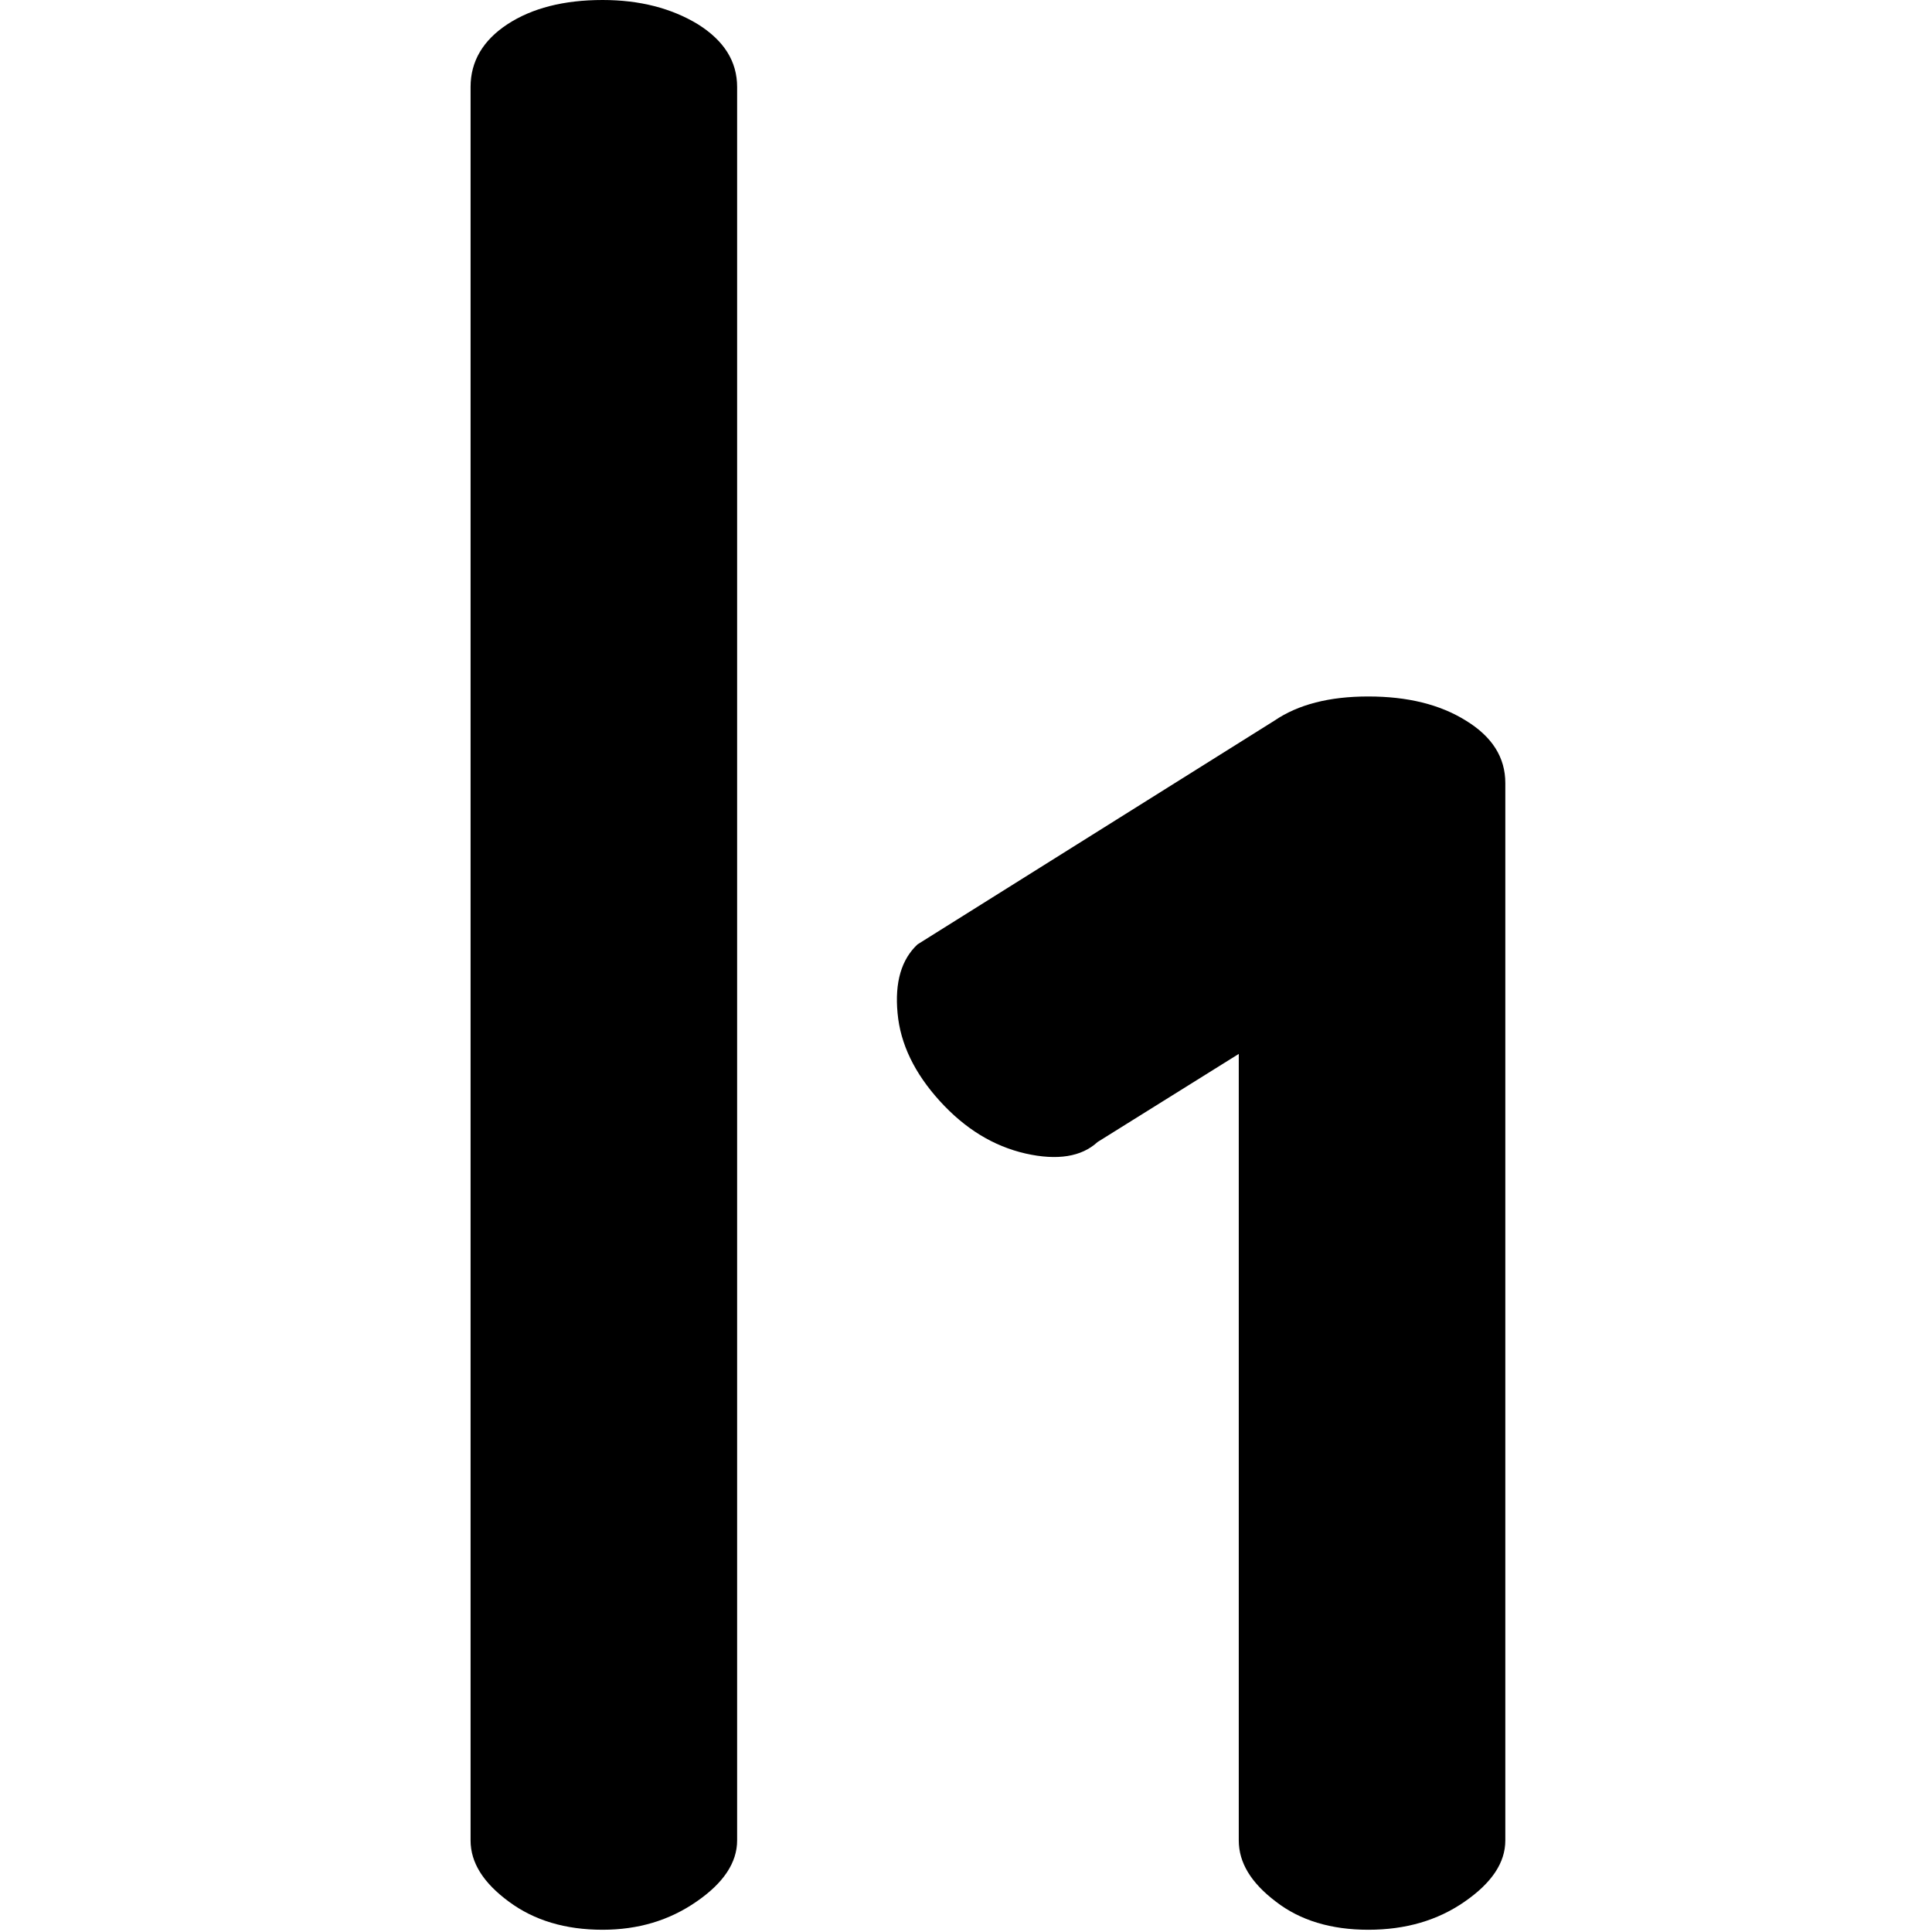 <?xml version="1.0" encoding="utf-8"?>
<svg version="1.1" id="Layer_1" xmlns="http://www.w3.org/2000/svg" xmlns:xlink="http://www.w3.org/1999/xlink" x="0px" y="0px"
	 viewBox="-157.9 -854 2499.9 2500" enable-background="new -157.9 -854 2499.9 2500" xml:space="preserve">
<path d="M498.8-822.7c-31.7,20.8-47.8,48.1-47.8,81.1v2269c0,28.8,16.5,54.9,49.5,79.2c32.8,24.3,73.1,36.4,121.3,36.4
	c46.1,0,86.4-12.1,121.5-36.4c34.9-24,52.6-50.4,52.6-79.2V-741.4c0-33.2-16.9-60-50.9-81.3c-34-20.6-75-31.3-123.2-31.3
	C571.5-854,530.5-843.4,498.8-822.7L498.8-822.7z M1491.1,78.5L1029.3,368c-20.7,19.4-29.6,48.8-25.8,89
	c3.6,39.8,22,77.7,54.5,113.5c32.7,36,69.3,58.5,111.1,68.1c41.2,9.3,72.5,4.2,93.2-14.9L1445,509.7v1017.7
	c0,28.8,15.9,54.9,48,79.2c31.3,24.3,71.5,36.4,119.6,36.4c48.2,0,89.8-12.1,124.7-36.4c35.1-24.3,52.6-50.4,52.6-79.2V159.2
	c0-33.2-17.1-60-50.9-80.7c-33.8-21.1-75.9-31.3-126.4-31.3C1562.3,47.2,1521.9,57.5,1491.1,78.5L1491.1,78.5z"/>
</svg>
